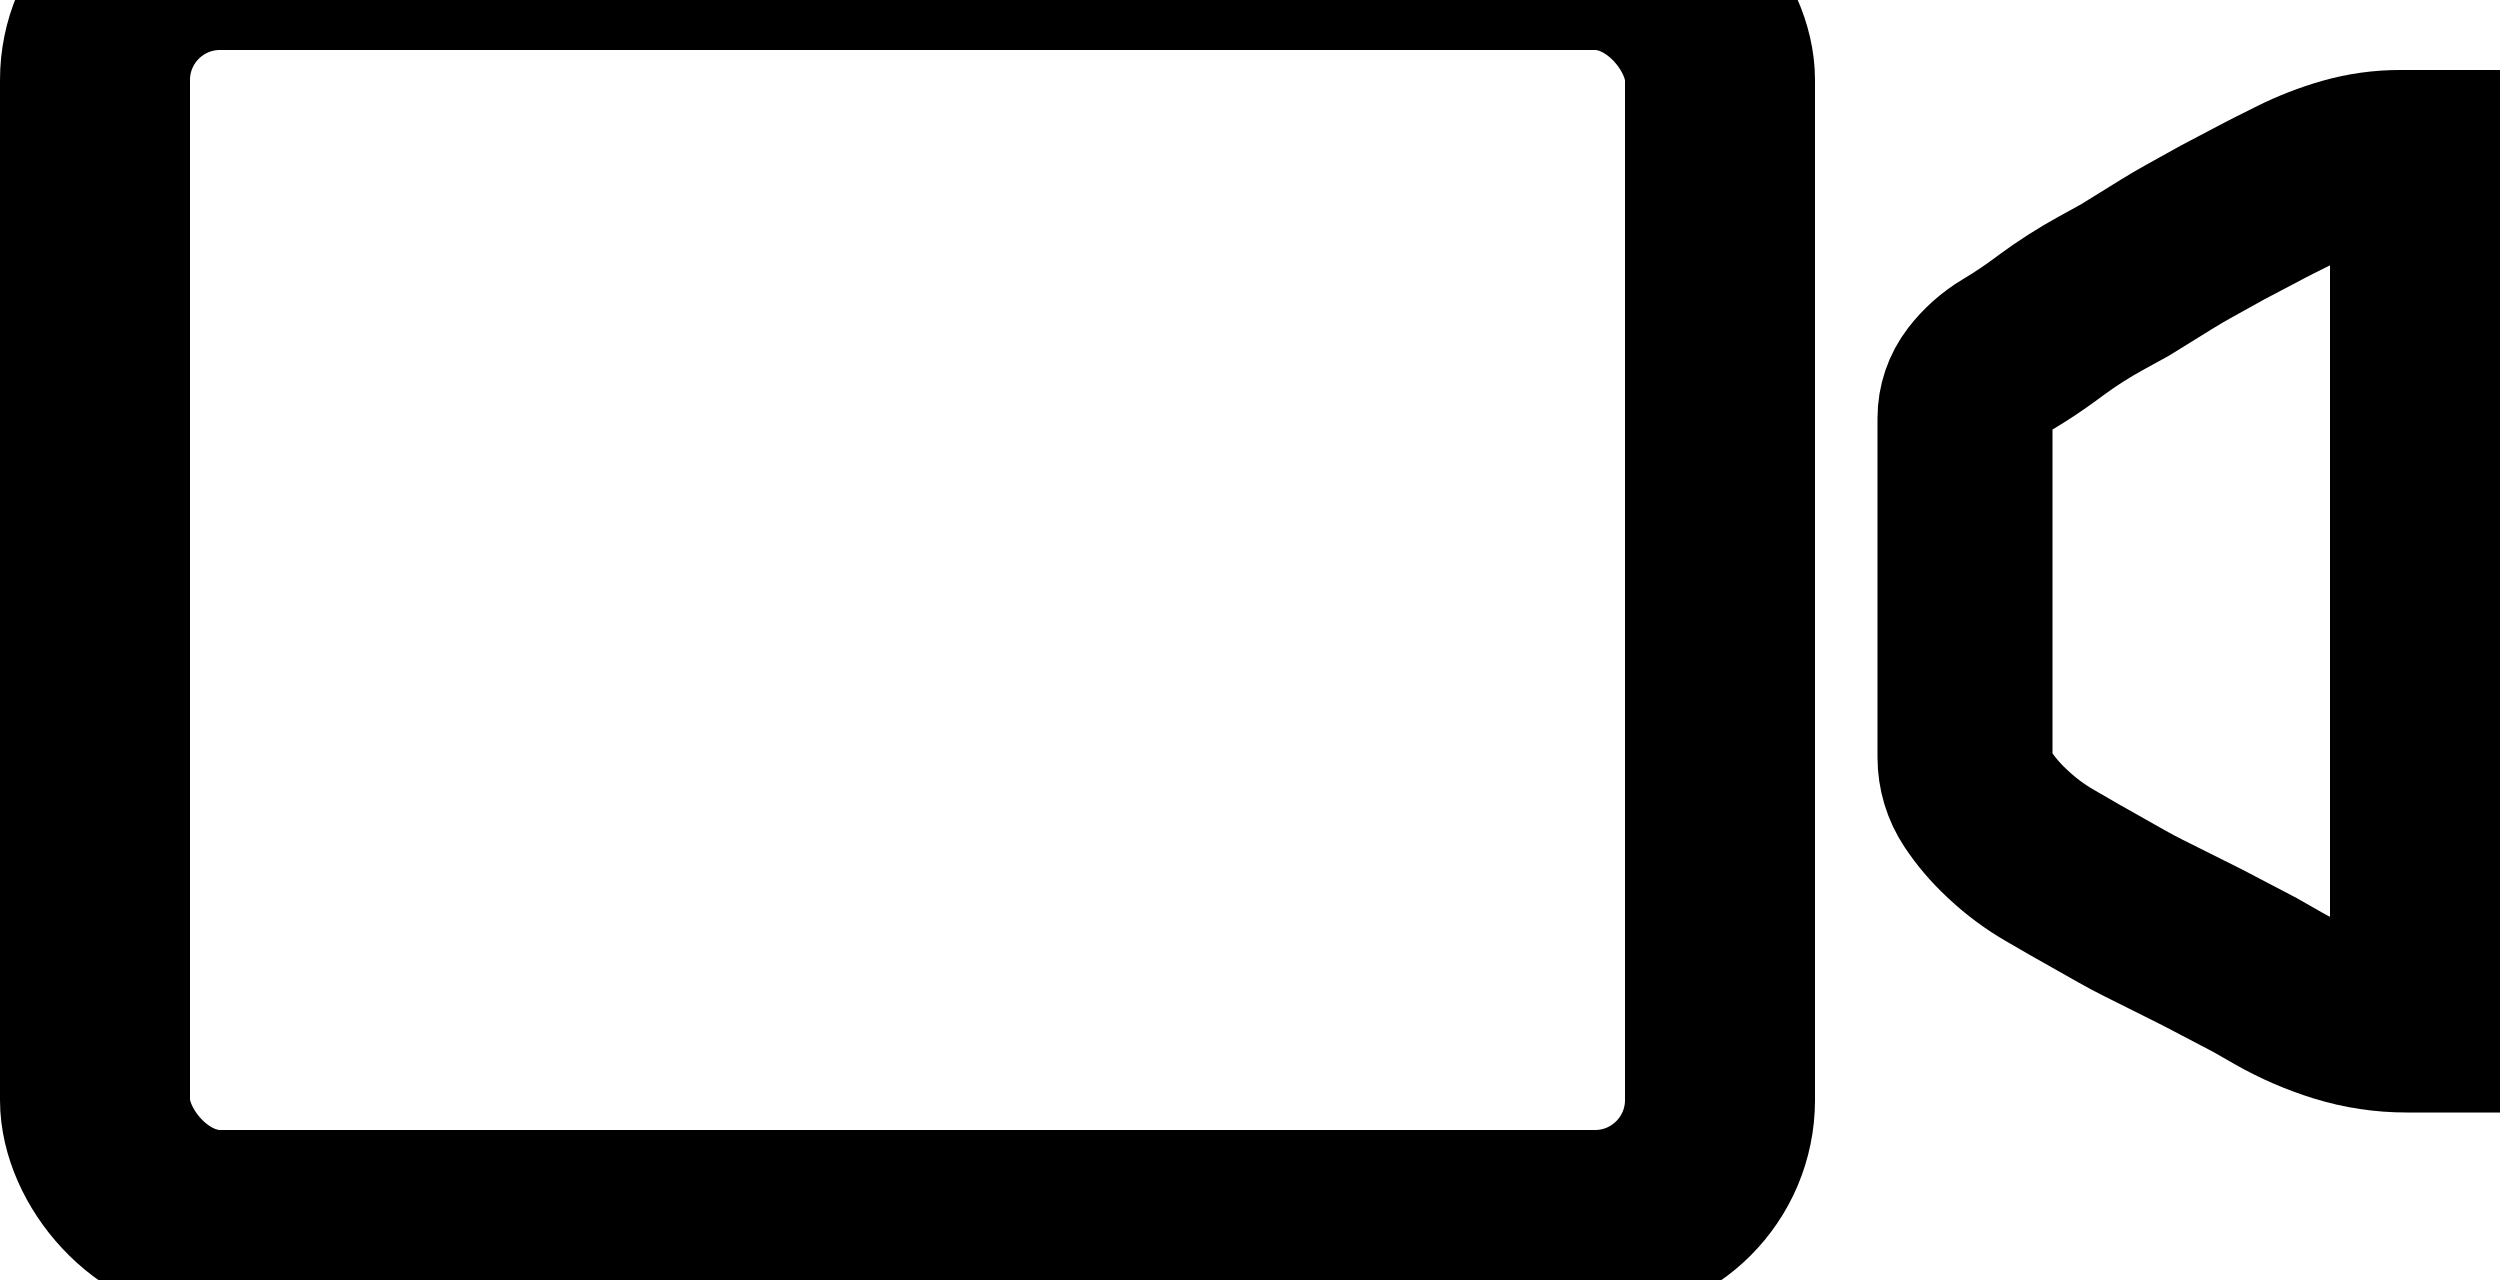 <?xml version="1.0" encoding="UTF-8"?>
<svg style="     height: inherit;     width: inherit; " viewBox="0 28 500 256" version="1.1" xmlns="http://www.w3.org/2000/svg" xmlns:xlink="http://www.w3.org/1999/xlink">

   <g id="Video" transform="translate(-11, -138)" stroke="currentcolor" stroke-width="1" fill="none" fill-rule="evenodd">
            <g id="Group" transform="translate(30, 157)">
                <rect id="Rectangle" stroke-width="38" x="0" y="0" width="325" height="254" rx="25"></rect>
                <path d="M374,92.6 L374,160.493 C374,163.432 374.87,166.305 376.5,168.75 L376.5,168.75 C378.161,171.242 380.106,173.532 382.295,175.575 L382.75,176 C385.242,178.326 387.989,180.362 390.939,182.07 L395.552,184.741 C395.851,184.914 396.15,185.085 396.45,185.255 L405.288,190.25 C406.762,191.083 408.258,191.879 409.772,192.636 L420.656,198.078 C421.219,198.359 421.779,198.646 422.336,198.938 L432,204 L436.595,206.626 C440.52,208.868 444.68,210.671 449,212 L449,212 C453.309,213.326 457.792,214 462.301,214 L464.5,214 L464.5,40.5 L460.96,40.5 C457.338,40.5 453.733,41.005 450.25,42 L450.25,42 C446.758,42.998 443.365,44.317 440.116,45.942 L435.932,48.034 C435.311,48.345 434.693,48.662 434.078,48.985 L425.5,53.5 L418.564,57.353 C417.188,58.118 415.831,58.914 414.493,59.743 L406,65 L401.17,67.657 C397.727,69.55 394.413,71.669 391.25,74 L390.021,74.906 C387.675,76.634 385.249,78.251 382.75,79.75 L382.516,79.89 C380.193,81.284 378.152,83.102 376.5,85.25 L376.5,85.25 C374.879,87.357 374,89.942 374,92.6 Z" id="Path-7" stroke-width="35"></path>
            </g>
        </g>
</svg>